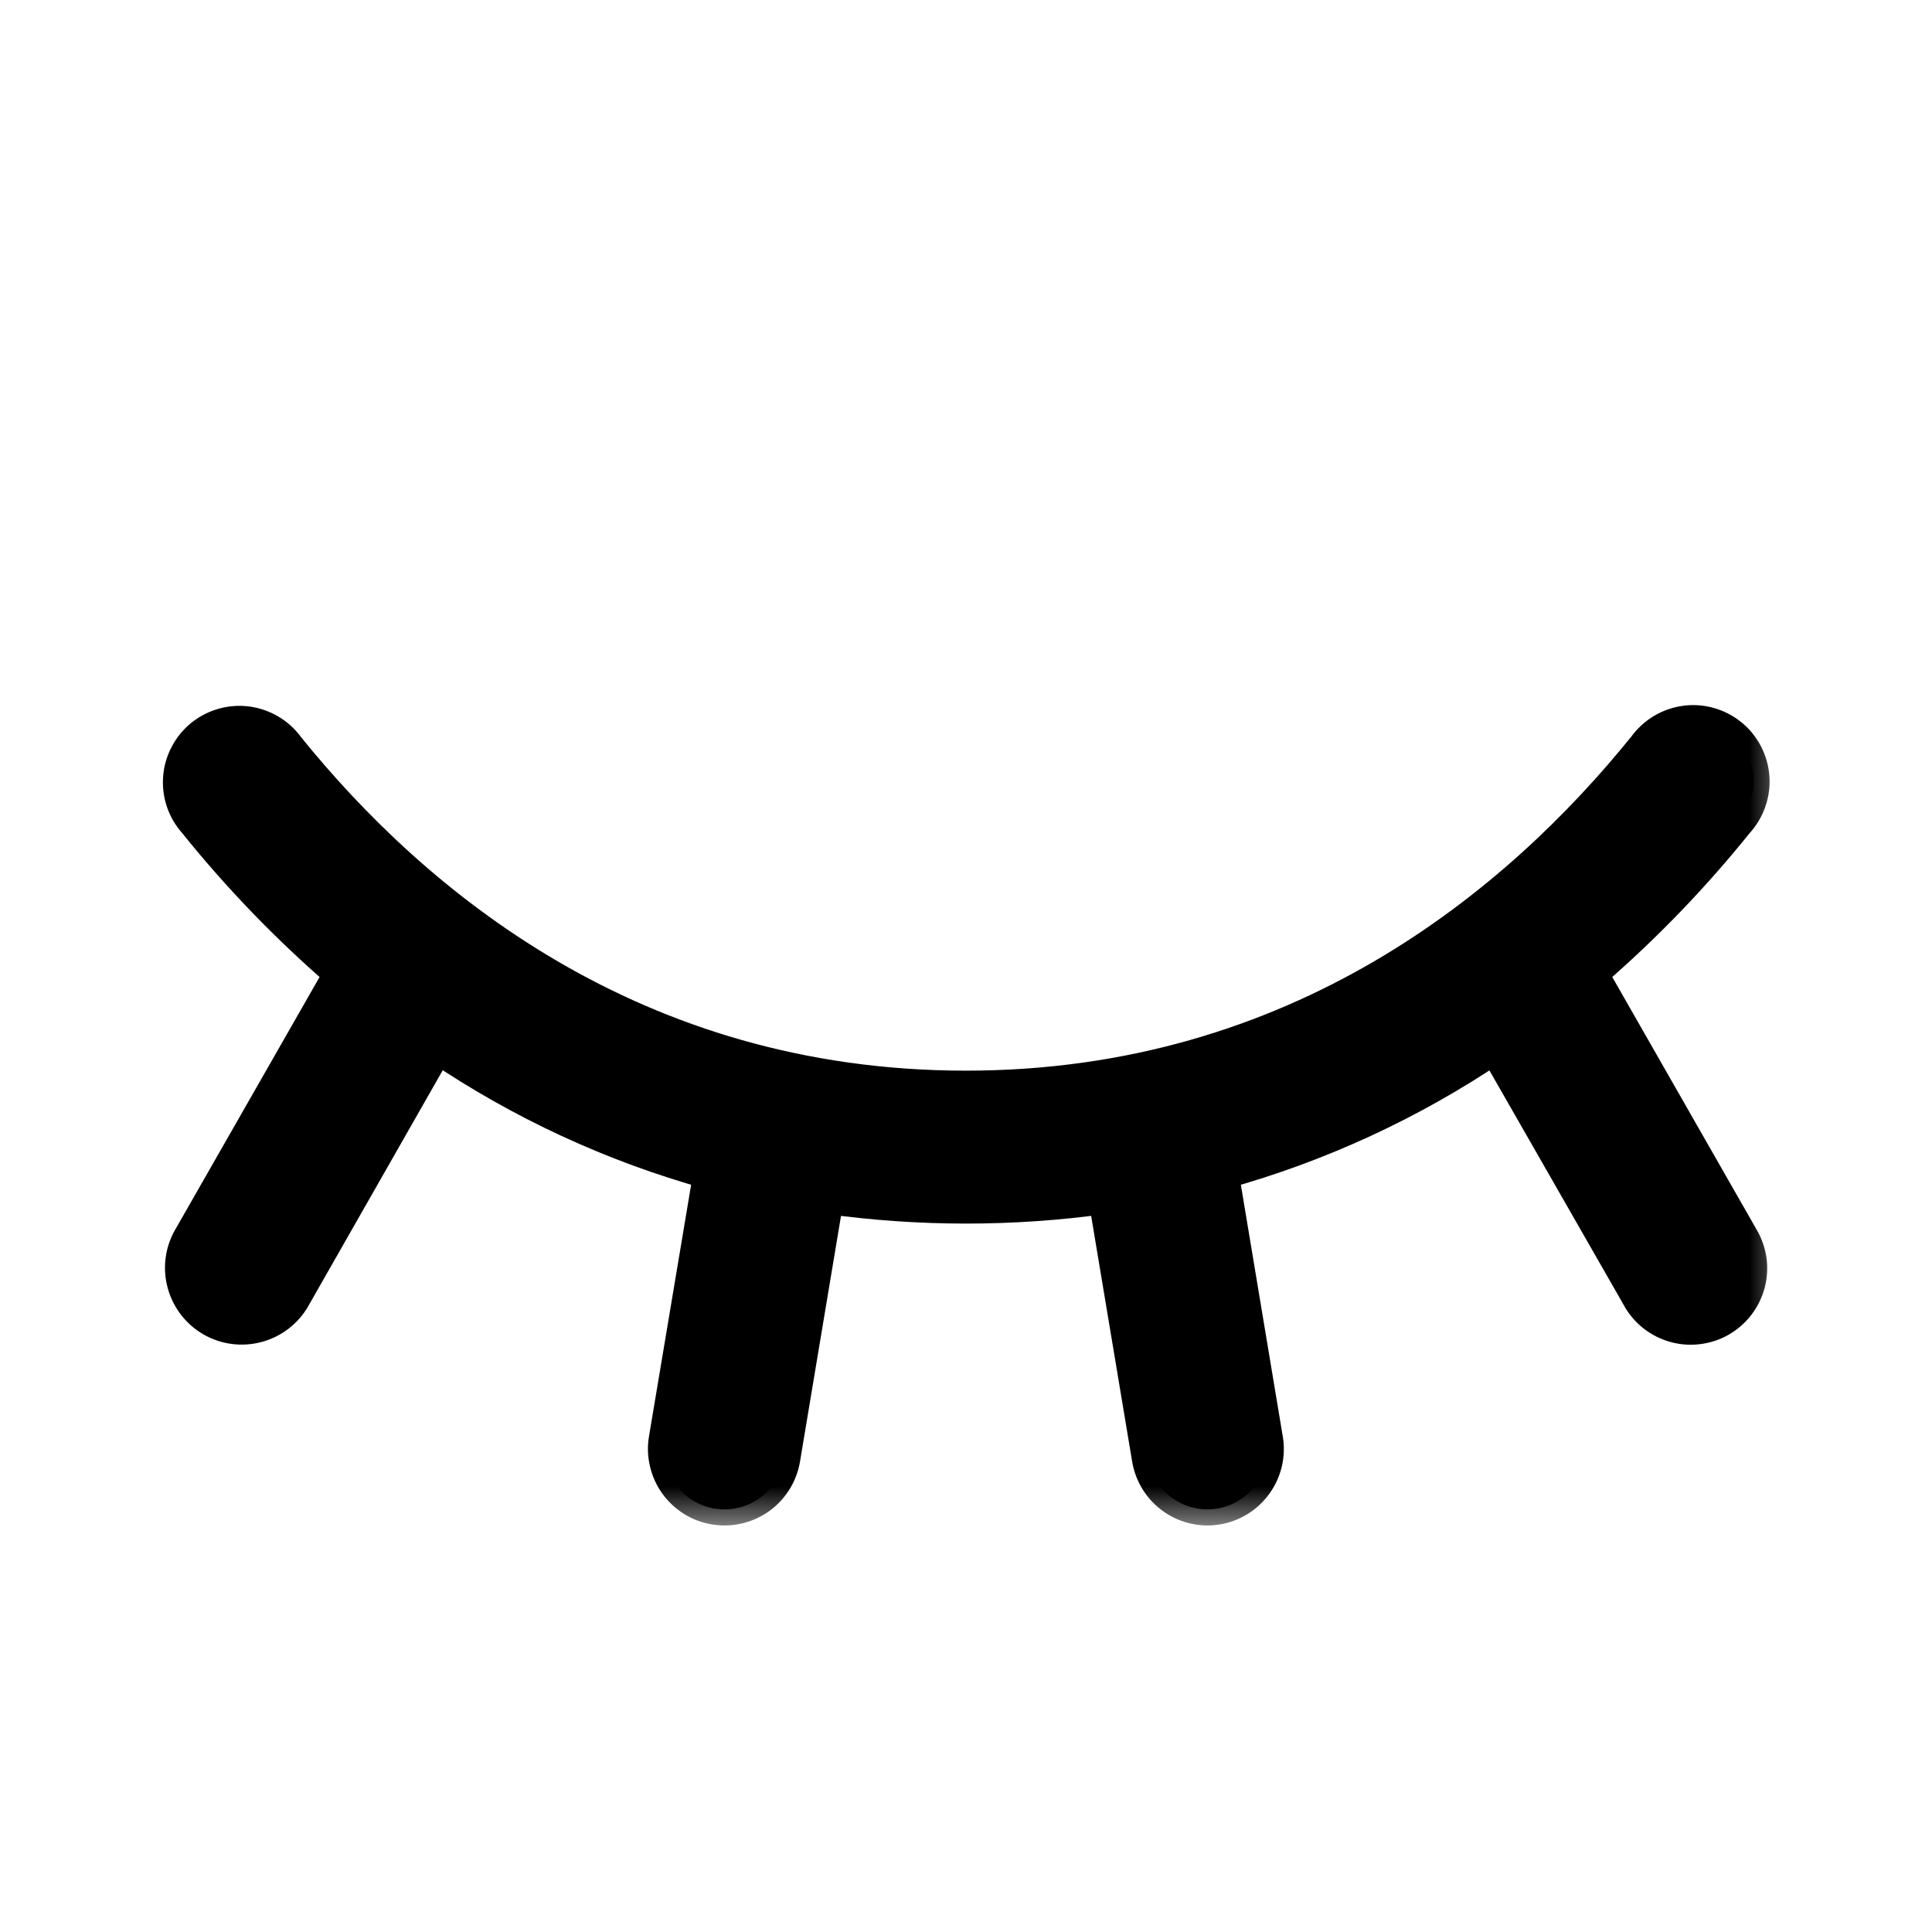 <svg width="24" height="24" viewBox="0 0 24 24" xmlns="http://www.w3.org/2000/svg">
<mask id="path-1-outside-1_52_5442" maskUnits="userSpaceOnUse" x="1.224" y="7.959" width="21" height="11">
<rect x="1.224" y="7.959" width="21" height="11"/>
<path d="M21.375 16.406C21.289 16.455 21.195 16.487 21.097 16.499C20.999 16.511 20.9 16.504 20.805 16.478C20.71 16.452 20.621 16.407 20.543 16.347C20.465 16.286 20.4 16.211 20.351 16.125L18.57 13.012C17.534 13.713 16.392 14.24 15.188 14.574L15.738 17.876C15.754 17.974 15.751 18.073 15.729 18.169C15.707 18.265 15.666 18.356 15.608 18.436C15.551 18.516 15.478 18.584 15.395 18.636C15.311 18.688 15.218 18.724 15.121 18.74C15.081 18.746 15.04 18.75 15 18.75C14.822 18.75 14.651 18.687 14.516 18.572C14.38 18.457 14.29 18.298 14.261 18.123L13.72 14.881C12.579 15.04 11.422 15.04 10.281 14.881L9.741 18.123C9.711 18.298 9.621 18.457 9.485 18.572C9.35 18.687 9.178 18.75 9 18.75C8.959 18.75 8.917 18.746 8.876 18.74C8.779 18.724 8.686 18.688 8.602 18.636C8.519 18.584 8.446 18.516 8.389 18.436C8.332 18.356 8.291 18.265 8.268 18.169C8.246 18.073 8.243 17.974 8.259 17.876L8.812 14.574C7.608 14.239 6.467 13.711 5.432 13.01L3.656 16.125C3.557 16.298 3.393 16.425 3.2 16.477C3.007 16.529 2.801 16.503 2.628 16.404C2.454 16.304 2.328 16.14 2.276 15.947C2.223 15.754 2.25 15.548 2.349 15.375L4.224 12.094C3.566 11.525 2.96 10.897 2.415 10.219C2.347 10.143 2.295 10.054 2.263 9.957C2.23 9.861 2.218 9.758 2.226 9.657C2.235 9.555 2.263 9.457 2.311 9.367C2.359 9.277 2.425 9.197 2.504 9.133C2.584 9.07 2.675 9.023 2.774 8.996C2.872 8.968 2.974 8.961 3.075 8.975C3.176 8.989 3.273 9.023 3.361 9.076C3.448 9.129 3.524 9.198 3.583 9.281C5.139 11.207 7.862 13.5 12 13.5C16.138 13.5 18.861 11.204 20.417 9.281C20.476 9.197 20.551 9.125 20.639 9.071C20.726 9.017 20.824 8.982 20.926 8.967C21.027 8.952 21.131 8.959 21.231 8.986C21.33 9.013 21.422 9.06 21.503 9.125C21.583 9.189 21.649 9.269 21.697 9.361C21.745 9.452 21.773 9.552 21.781 9.654C21.788 9.757 21.775 9.86 21.741 9.957C21.707 10.054 21.653 10.143 21.583 10.219C21.038 10.897 20.432 11.525 19.774 12.094L21.649 15.375C21.699 15.461 21.732 15.555 21.745 15.653C21.759 15.752 21.753 15.852 21.727 15.948C21.702 16.044 21.657 16.134 21.597 16.212C21.537 16.291 21.461 16.357 21.375 16.406Z"/>
</mask>
<path d="M21.375 16.406C21.289 16.455 21.195 16.487 21.097 16.499C20.999 16.511 20.9 16.504 20.805 16.478C20.71 16.452 20.621 16.407 20.543 16.347C20.465 16.286 20.4 16.211 20.351 16.125L18.57 13.012C17.534 13.713 16.392 14.24 15.188 14.574L15.738 17.876C15.754 17.974 15.751 18.073 15.729 18.169C15.707 18.265 15.666 18.356 15.608 18.436C15.551 18.516 15.478 18.584 15.395 18.636C15.311 18.688 15.218 18.724 15.121 18.74C15.081 18.746 15.04 18.75 15 18.75C14.822 18.75 14.651 18.687 14.516 18.572C14.38 18.457 14.29 18.298 14.261 18.123L13.72 14.881C12.579 15.04 11.422 15.04 10.281 14.881L9.741 18.123C9.711 18.298 9.621 18.457 9.485 18.572C9.35 18.687 9.178 18.75 9 18.75C8.959 18.75 8.917 18.746 8.876 18.74C8.779 18.724 8.686 18.688 8.602 18.636C8.519 18.584 8.446 18.516 8.389 18.436C8.332 18.356 8.291 18.265 8.268 18.169C8.246 18.073 8.243 17.974 8.259 17.876L8.812 14.574C7.608 14.239 6.467 13.711 5.432 13.01L3.656 16.125C3.557 16.298 3.393 16.425 3.2 16.477C3.007 16.529 2.801 16.503 2.628 16.404C2.454 16.304 2.328 16.14 2.276 15.947C2.223 15.754 2.25 15.548 2.349 15.375L4.224 12.094C3.566 11.525 2.96 10.897 2.415 10.219C2.347 10.143 2.295 10.054 2.263 9.957C2.23 9.861 2.218 9.758 2.226 9.657C2.235 9.555 2.263 9.457 2.311 9.367C2.359 9.277 2.425 9.197 2.504 9.133C2.584 9.07 2.675 9.023 2.774 8.996C2.872 8.968 2.974 8.961 3.075 8.975C3.176 8.989 3.273 9.023 3.361 9.076C3.448 9.129 3.524 9.198 3.583 9.281C5.139 11.207 7.862 13.5 12 13.5C16.138 13.5 18.861 11.204 20.417 9.281C20.476 9.197 20.551 9.125 20.639 9.071C20.726 9.017 20.824 8.982 20.926 8.967C21.027 8.952 21.131 8.959 21.231 8.986C21.33 9.013 21.422 9.06 21.503 9.125C21.583 9.189 21.649 9.269 21.697 9.361C21.745 9.452 21.773 9.552 21.781 9.654C21.788 9.757 21.775 9.86 21.741 9.957C21.707 10.054 21.653 10.143 21.583 10.219C21.038 10.897 20.432 11.525 19.774 12.094L21.649 15.375C21.699 15.461 21.732 15.555 21.745 15.653C21.759 15.752 21.753 15.852 21.727 15.948C21.702 16.044 21.657 16.134 21.597 16.212C21.537 16.291 21.461 16.357 21.375 16.406Z"/>
<path d="M21.375 16.406L21.474 16.58L21.474 16.58L21.375 16.406ZM20.351 16.125L20.525 16.026L20.525 16.026L20.351 16.125ZM18.57 13.012L18.744 12.913L18.637 12.726L18.458 12.847L18.57 13.012ZM15.188 14.574L15.134 14.382L14.961 14.43L14.99 14.607L15.188 14.574ZM15.738 17.876L15.54 17.909L15.54 17.909L15.738 17.876ZM15.121 18.74L15.153 18.937L15.154 18.937L15.121 18.74ZM15 18.75L15 18.95L15.002 18.95L15 18.75ZM14.261 18.123L14.459 18.09L14.459 18.09L14.261 18.123ZM13.72 14.881L13.918 14.848L13.886 14.656L13.693 14.683L13.72 14.881ZM10.281 14.881L10.309 14.683L10.116 14.656L10.084 14.848L10.281 14.881ZM9.741 18.123L9.543 18.09L9.543 18.09L9.741 18.123ZM9 18.75L8.999 18.95H9L9 18.75ZM8.876 18.74L8.843 18.937L8.844 18.937L8.876 18.74ZM8.259 17.876L8.062 17.843L8.062 17.843L8.259 17.876ZM8.812 14.574L9.01 14.607L9.039 14.43L8.866 14.382L8.812 14.574ZM5.432 13.01L5.544 12.844L5.365 12.723L5.258 12.911L5.432 13.01ZM3.656 16.125L3.83 16.225L3.83 16.224L3.656 16.125ZM2.349 15.375L2.523 15.475L2.523 15.474L2.349 15.375ZM4.224 12.094L4.398 12.193L4.48 12.05L4.355 11.942L4.224 12.094ZM2.415 10.219L2.571 10.093L2.564 10.085L2.415 10.219ZM3.583 9.281L3.42 9.398L3.428 9.407L3.583 9.281ZM20.417 9.281L20.572 9.407L20.577 9.401L20.581 9.395L20.417 9.281ZM21.583 10.219L21.436 10.083L21.427 10.094L21.583 10.219ZM19.774 12.094L19.643 11.942L19.518 12.05L19.6 12.193L19.774 12.094ZM21.649 15.375L21.475 15.474L21.476 15.476L21.649 15.375ZM21.276 16.233C21.213 16.268 21.144 16.291 21.072 16.3L21.122 16.697C21.246 16.682 21.366 16.642 21.474 16.58L21.276 16.233ZM21.072 16.3C21 16.309 20.927 16.304 20.858 16.285L20.752 16.671C20.872 16.704 20.998 16.713 21.122 16.697L21.072 16.3ZM20.858 16.285C20.788 16.266 20.723 16.233 20.666 16.189L20.42 16.505C20.519 16.581 20.631 16.638 20.752 16.671L20.858 16.285ZM20.666 16.189C20.609 16.144 20.561 16.089 20.525 16.026L20.177 16.224C20.239 16.332 20.321 16.428 20.42 16.505L20.666 16.189ZM20.525 16.026L18.744 12.913L18.396 13.112L20.178 16.224L20.525 16.026ZM18.458 12.847C17.44 13.535 16.318 14.053 15.134 14.382L15.241 14.767C16.466 14.427 17.628 13.89 18.682 13.178L18.458 12.847ZM14.99 14.607L15.54 17.909L15.935 17.843L15.385 14.541L14.99 14.607ZM15.54 17.909C15.552 17.98 15.55 18.053 15.534 18.124L15.924 18.214C15.952 18.092 15.956 17.966 15.935 17.843L15.54 17.909ZM15.534 18.124C15.518 18.194 15.488 18.261 15.445 18.32L15.771 18.552C15.844 18.451 15.895 18.336 15.924 18.214L15.534 18.124ZM15.445 18.32C15.403 18.378 15.35 18.428 15.289 18.467L15.501 18.806C15.607 18.74 15.698 18.654 15.771 18.552L15.445 18.32ZM15.289 18.467C15.228 18.505 15.159 18.531 15.088 18.542L15.154 18.937C15.277 18.917 15.395 18.872 15.501 18.806L15.289 18.467ZM15.089 18.542C15.059 18.547 15.029 18.55 14.998 18.55L15.002 18.95C15.052 18.95 15.103 18.945 15.153 18.937L15.089 18.542ZM15 18.55C14.87 18.55 14.744 18.503 14.645 18.419L14.386 18.724C14.558 18.87 14.775 18.95 15 18.95L15 18.55ZM14.645 18.419C14.546 18.335 14.48 18.218 14.459 18.09L14.064 18.156C14.101 18.377 14.215 18.579 14.386 18.724L14.645 18.419ZM14.459 18.09L13.918 14.848L13.523 14.914L14.064 18.156L14.459 18.09ZM13.693 14.683C12.57 14.839 11.431 14.839 10.309 14.683L10.254 15.079C11.413 15.24 12.589 15.24 13.748 15.079L13.693 14.683ZM10.084 14.848L9.543 18.09L9.938 18.156L10.479 14.914L10.084 14.848ZM9.543 18.09C9.522 18.219 9.456 18.335 9.356 18.42L9.615 18.725C9.786 18.579 9.901 18.378 9.938 18.156L9.543 18.09ZM9.356 18.42C9.257 18.504 9.13 18.55 9 18.55L9 18.95C9.225 18.95 9.443 18.87 9.615 18.725L9.356 18.42ZM9.001 18.55C8.97 18.55 8.939 18.547 8.908 18.542L8.844 18.937C8.895 18.945 8.947 18.95 8.999 18.95L9.001 18.55ZM8.909 18.542C8.838 18.531 8.769 18.505 8.708 18.467L8.496 18.806C8.602 18.872 8.72 18.917 8.843 18.937L8.909 18.542ZM8.708 18.467C8.647 18.428 8.594 18.378 8.552 18.32L8.226 18.552C8.299 18.654 8.391 18.74 8.496 18.806L8.708 18.467ZM8.552 18.32C8.51 18.261 8.48 18.194 8.463 18.124L8.074 18.214C8.102 18.336 8.154 18.451 8.226 18.552L8.552 18.32ZM8.463 18.124C8.447 18.053 8.445 17.98 8.457 17.909L8.062 17.843C8.041 17.966 8.045 18.092 8.074 18.214L8.463 18.124ZM8.457 17.909L9.01 14.607L8.615 14.541L8.062 17.843L8.457 17.909ZM8.866 14.382C7.683 14.052 6.561 13.533 5.544 12.844L5.32 13.175C6.372 13.888 7.534 14.426 8.759 14.767L8.866 14.382ZM5.258 12.911L3.482 16.026L3.83 16.224L5.606 13.109L5.258 12.911ZM3.483 16.026C3.41 16.153 3.289 16.246 3.147 16.284L3.252 16.67C3.496 16.604 3.704 16.444 3.83 16.225L3.483 16.026ZM3.147 16.284C3.006 16.323 2.855 16.303 2.727 16.23L2.528 16.577C2.748 16.703 3.008 16.736 3.252 16.67L3.147 16.284ZM2.727 16.23C2.6 16.157 2.507 16.036 2.469 15.895L2.083 15.999C2.149 16.243 2.309 16.451 2.528 16.577L2.727 16.23ZM2.469 15.895C2.43 15.753 2.45 15.602 2.523 15.475L2.176 15.275C2.05 15.495 2.016 15.755 2.083 15.999L2.469 15.895ZM2.523 15.474L4.398 12.193L4.051 11.995L2.176 15.276L2.523 15.474ZM4.355 11.942C3.706 11.381 3.108 10.762 2.571 10.094L2.259 10.344C2.812 11.032 3.426 11.668 4.094 12.245L4.355 11.942ZM2.564 10.085C2.514 10.03 2.476 9.964 2.452 9.894L2.073 10.021C2.114 10.143 2.18 10.256 2.266 10.352L2.564 10.085ZM2.452 9.894C2.428 9.823 2.419 9.748 2.425 9.673L2.027 9.641C2.016 9.769 2.032 9.899 2.073 10.021L2.452 9.894ZM2.425 9.673C2.432 9.599 2.453 9.526 2.488 9.46L2.135 9.273C2.074 9.387 2.037 9.512 2.027 9.641L2.425 9.673ZM2.488 9.46C2.523 9.394 2.571 9.336 2.629 9.289L2.379 8.977C2.278 9.058 2.195 9.159 2.135 9.273L2.488 9.46ZM2.629 9.289C2.688 9.243 2.755 9.208 2.827 9.188L2.72 8.803C2.596 8.837 2.48 8.897 2.379 8.977L2.629 9.289ZM2.827 9.188C2.899 9.168 2.974 9.163 3.048 9.173L3.103 8.777C2.975 8.76 2.845 8.768 2.72 8.803L2.827 9.188ZM3.048 9.173C3.122 9.184 3.194 9.209 3.258 9.247L3.464 8.905C3.353 8.838 3.23 8.795 3.103 8.777L3.048 9.173ZM3.258 9.247C3.322 9.286 3.377 9.337 3.421 9.398L3.746 9.165C3.67 9.06 3.575 8.971 3.464 8.905L3.258 9.247ZM3.428 9.407C5.005 11.359 7.779 13.7 12 13.7V13.3C7.945 13.3 5.274 11.055 3.739 9.156L3.428 9.407ZM12 13.7C16.221 13.7 18.995 11.356 20.572 9.407L20.261 9.155C18.726 11.052 16.055 13.3 12 13.3V13.7ZM20.581 9.395C20.624 9.333 20.68 9.281 20.744 9.241L20.534 8.901C20.423 8.97 20.327 9.06 20.253 9.167L20.581 9.395ZM20.744 9.241C20.808 9.202 20.88 9.176 20.954 9.165L20.897 8.769C20.768 8.788 20.644 8.833 20.534 8.901L20.744 9.241ZM20.954 9.165C21.029 9.154 21.105 9.159 21.178 9.179L21.283 8.793C21.158 8.758 21.026 8.75 20.897 8.769L20.954 9.165ZM21.178 9.179C21.251 9.199 21.319 9.233 21.377 9.281L21.628 8.969C21.526 8.887 21.409 8.827 21.283 8.793L21.178 9.179ZM21.377 9.281C21.436 9.328 21.485 9.387 21.52 9.454L21.874 9.268C21.813 9.152 21.73 9.05 21.628 8.969L21.377 9.281ZM21.52 9.454C21.555 9.52 21.576 9.594 21.581 9.669L21.98 9.64C21.971 9.51 21.934 9.383 21.874 9.268L21.52 9.454ZM21.581 9.669C21.587 9.744 21.577 9.82 21.552 9.891L21.929 10.023C21.972 9.9 21.99 9.77 21.98 9.64L21.581 9.669ZM21.552 9.891C21.527 9.962 21.488 10.027 21.436 10.083L21.73 10.355C21.818 10.259 21.886 10.146 21.929 10.023L21.552 9.891ZM21.427 10.094C20.89 10.762 20.292 11.381 19.643 11.942L19.904 12.245C20.572 11.668 21.186 11.032 21.739 10.344L21.427 10.094ZM19.6 12.193L21.475 15.474L21.822 15.276L19.947 11.995L19.6 12.193ZM21.476 15.476C21.513 15.539 21.537 15.609 21.547 15.681L21.944 15.626C21.926 15.502 21.885 15.382 21.821 15.274L21.476 15.476ZM21.547 15.681C21.557 15.753 21.553 15.826 21.534 15.896L21.921 15.999C21.953 15.878 21.961 15.751 21.944 15.626L21.547 15.681ZM21.534 15.896C21.515 15.967 21.483 16.033 21.438 16.09L21.756 16.334C21.832 16.235 21.888 16.121 21.921 15.999L21.534 15.896ZM21.438 16.09C21.394 16.148 21.339 16.197 21.276 16.233L21.474 16.58C21.583 16.517 21.679 16.434 21.756 16.334L21.438 16.09Z" mask="url(#path-1-outside-1_52_5442)"/>
</svg>
